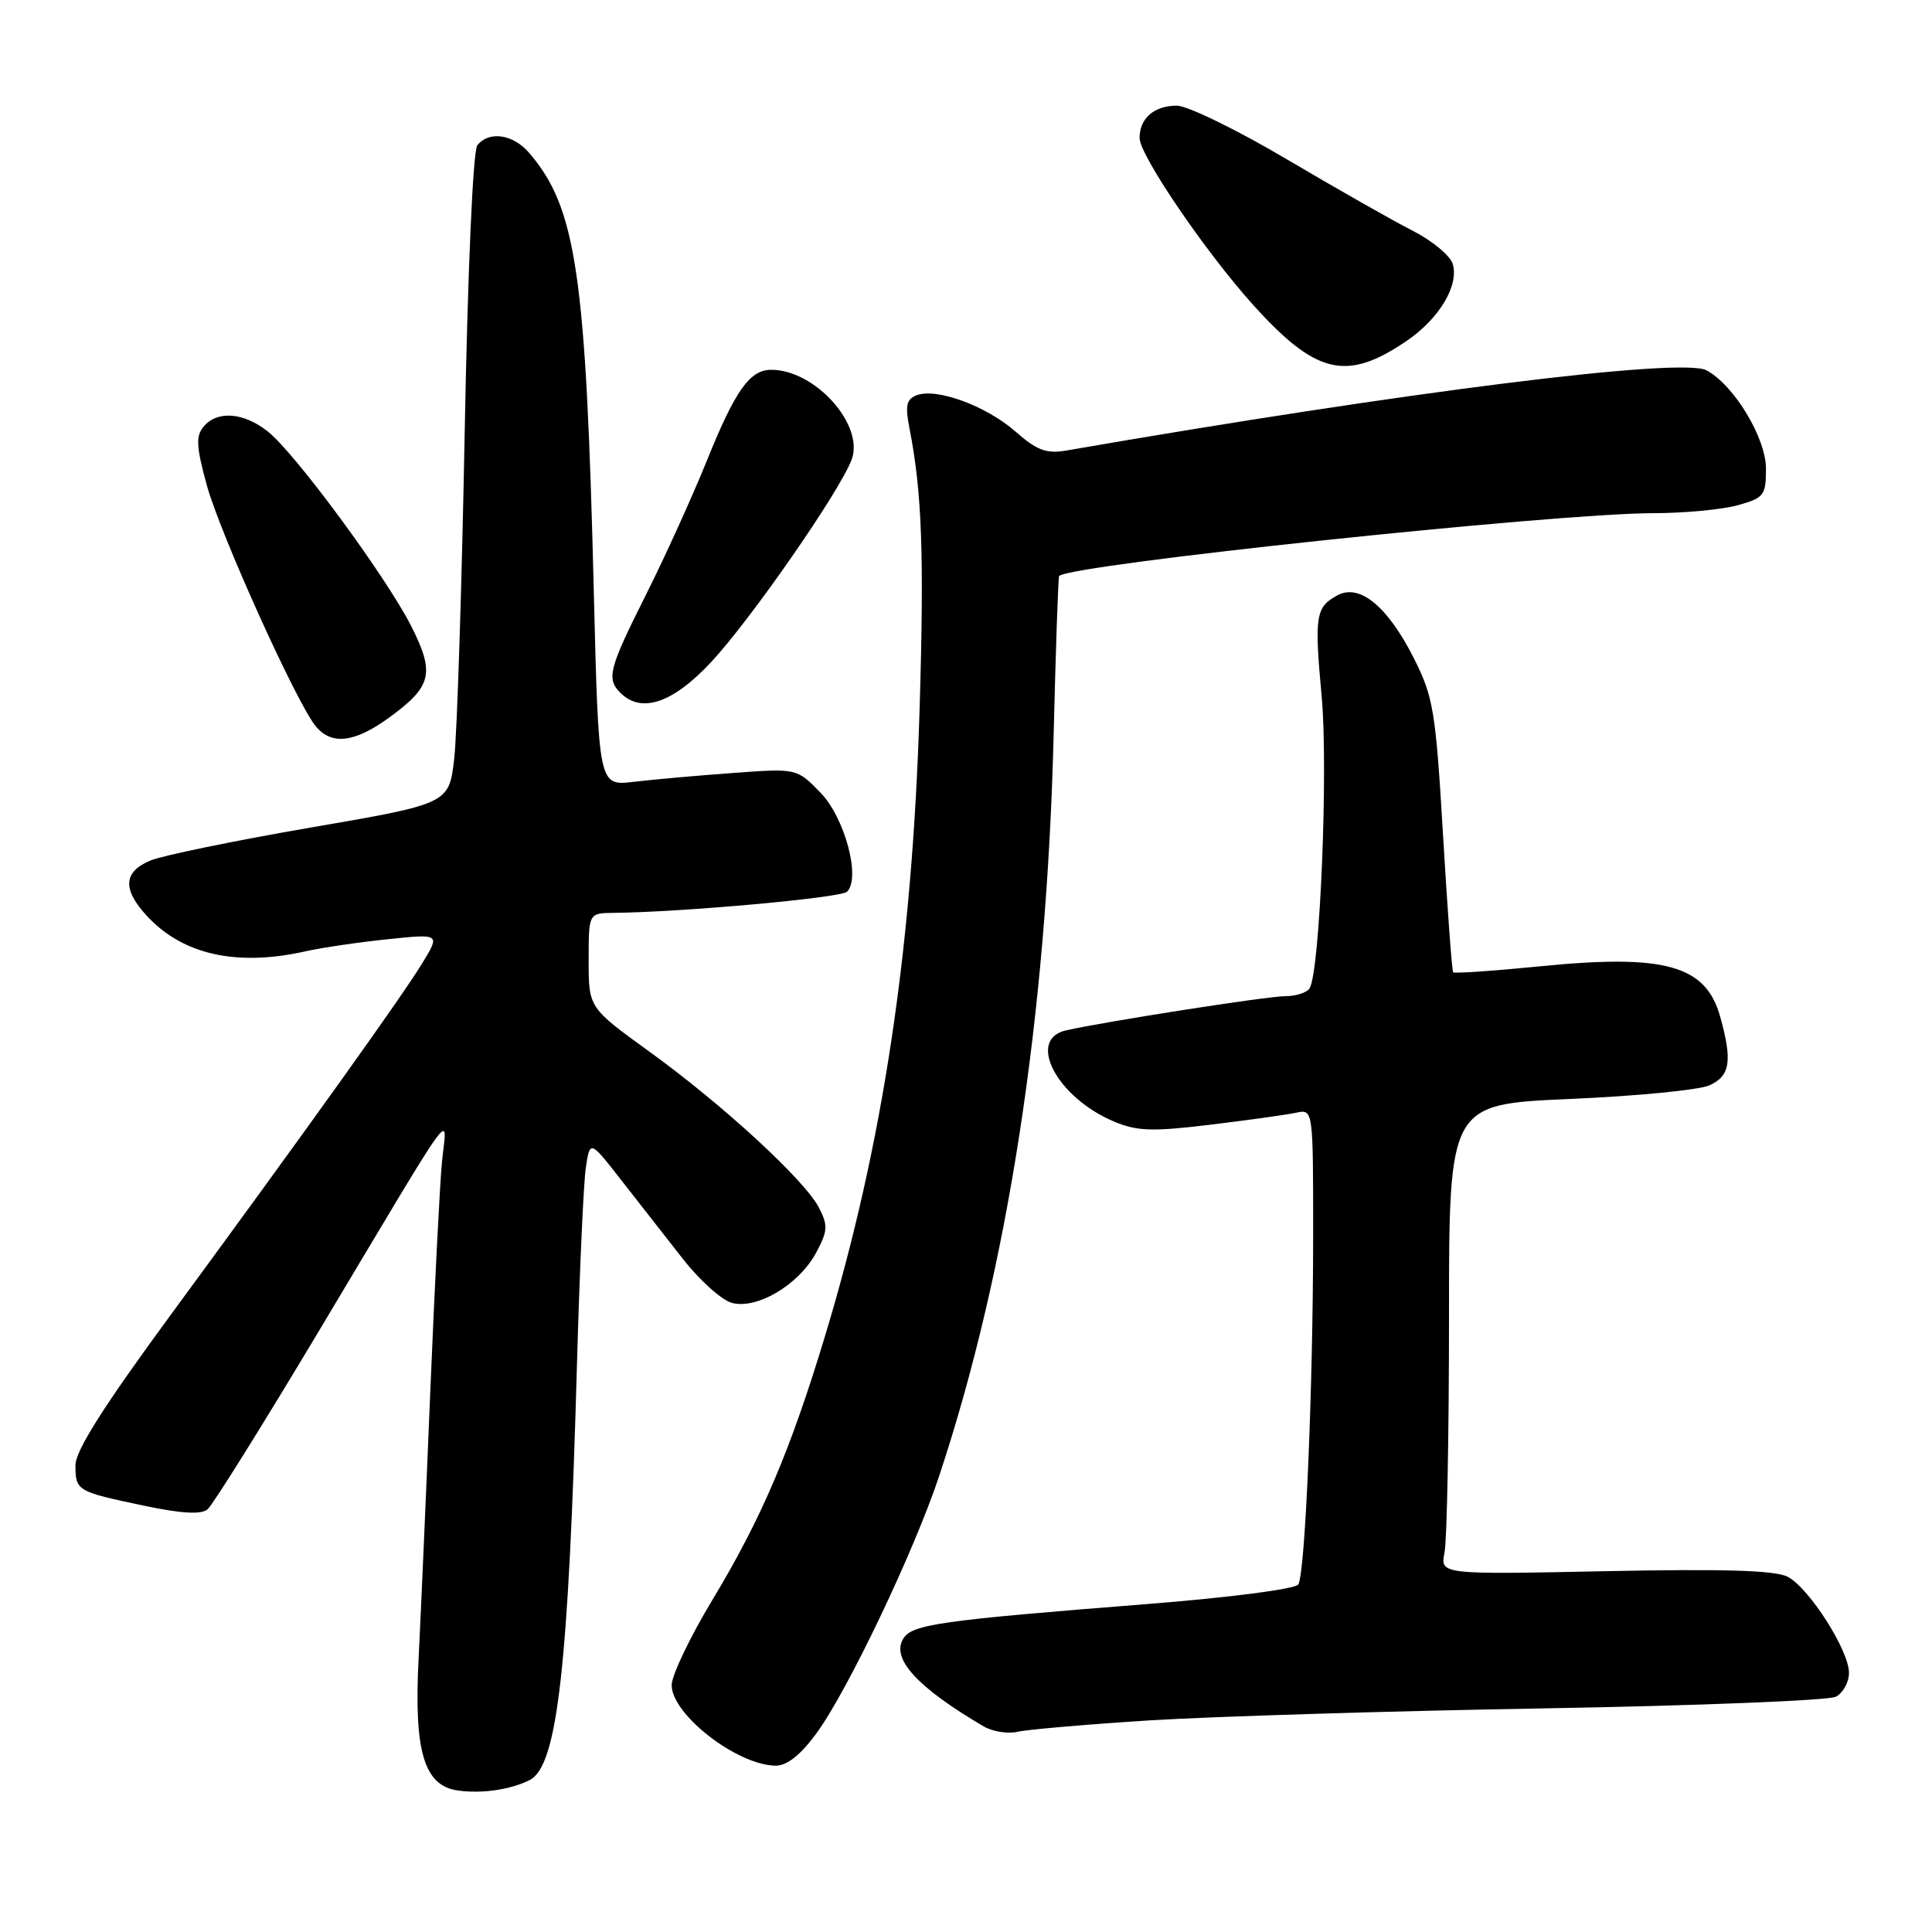 <?xml version="1.0" encoding="UTF-8" standalone="no"?>
<!DOCTYPE svg PUBLIC "-//W3C//DTD SVG 1.1//EN" "http://www.w3.org/Graphics/SVG/1.1/DTD/svg11.dtd" >
<svg xmlns="http://www.w3.org/2000/svg" xmlns:xlink="http://www.w3.org/1999/xlink" version="1.1" viewBox="0 0 256 256">
 <g >
 <path fill="currentColor"
d=" M 70.21 235.85 C 73.86 233.98 75.34 220.93 76.46 180.50 C 76.80 168.40 77.32 156.82 77.62 154.77 C 78.17 151.05 78.17 151.05 82.33 156.39 C 84.63 159.32 88.30 164.03 90.50 166.83 C 92.70 169.64 95.60 172.25 96.95 172.63 C 100.26 173.56 105.87 170.23 108.14 165.99 C 109.69 163.11 109.73 162.38 108.52 160.03 C 106.62 156.36 95.82 146.42 86.08 139.37 C 78.00 133.53 78.00 133.53 78.00 127.26 C 78.00 121.00 78.00 121.00 81.25 120.96 C 90.41 120.87 111.44 118.96 112.24 118.16 C 114.09 116.31 111.93 108.31 108.68 104.99 C 105.57 101.80 105.57 101.80 97.03 102.43 C 92.34 102.77 86.43 103.30 83.91 103.60 C 79.32 104.14 79.32 104.14 78.68 78.32 C 77.65 36.25 76.36 27.52 70.11 20.25 C 67.98 17.77 64.79 17.31 63.25 19.25 C 62.67 19.99 61.98 35.68 61.57 57.50 C 61.19 77.85 60.56 97.20 60.19 100.50 C 59.50 106.50 59.50 106.50 41.19 109.65 C 31.12 111.39 21.56 113.35 19.94 114.02 C 16.33 115.52 16.19 117.84 19.50 121.40 C 24.23 126.51 31.39 128.10 40.50 126.05 C 42.70 125.56 47.61 124.84 51.41 124.45 C 58.33 123.73 58.33 123.73 55.96 127.62 C 53.26 132.05 40.58 149.77 22.45 174.46 C 13.70 186.38 10.00 192.24 10.00 194.15 C 10.00 197.54 10.17 197.64 19.02 199.50 C 24.04 200.56 26.64 200.71 27.50 200.00 C 28.18 199.43 34.72 188.96 42.04 176.73 C 61.15 144.77 59.18 147.47 58.56 154.00 C 58.27 157.03 57.58 170.75 57.01 184.50 C 56.45 198.25 55.75 214.10 55.47 219.71 C 54.83 232.08 56.18 236.62 60.67 237.25 C 63.87 237.70 67.68 237.14 70.21 235.85 Z  M 108.13 229.75 C 112.27 224.14 121.15 205.53 124.47 195.50 C 133.54 168.12 138.68 134.82 139.61 97.52 C 139.89 85.98 140.22 76.44 140.34 76.32 C 141.87 74.80 205.85 68.03 219.00 68.00 C 223.12 68.00 228.19 67.52 230.25 66.95 C 233.74 65.98 234.00 65.65 234.00 62.10 C 234.00 58.03 229.76 51.01 226.12 49.07 C 222.86 47.32 186.50 51.87 141.28 59.70 C 138.65 60.15 137.40 59.68 134.54 57.17 C 130.68 53.78 124.10 51.37 121.47 52.37 C 120.10 52.90 119.92 53.74 120.51 56.76 C 122.17 65.19 122.47 73.56 121.85 94.00 C 120.89 125.81 116.98 151.71 109.33 177.00 C 104.69 192.33 100.90 201.21 94.40 211.99 C 91.43 216.91 89.00 222.00 89.00 223.29 C 89.00 227.17 97.63 233.87 102.74 233.96 C 104.25 233.99 106.02 232.60 108.13 229.75 Z  M 152.33 227.96 C 160.68 227.44 184.15 226.72 204.50 226.37 C 224.85 226.02 242.29 225.32 243.25 224.83 C 244.21 224.33 245.00 222.91 245.00 221.66 C 245.00 218.70 239.76 210.48 236.90 208.94 C 235.27 208.08 228.62 207.87 212.74 208.19 C 190.82 208.64 190.82 208.64 191.41 205.70 C 191.73 204.08 192.00 190.05 192.00 174.53 C 192.00 146.31 192.00 146.31 208.02 145.62 C 216.83 145.24 225.16 144.43 226.52 143.81 C 229.26 142.56 229.57 140.59 227.94 134.74 C 226.04 127.89 220.65 126.38 203.97 128.05 C 197.84 128.66 192.70 129.01 192.55 128.83 C 192.39 128.65 191.79 120.47 191.21 110.65 C 190.23 94.16 189.94 92.37 187.33 87.19 C 183.88 80.37 180.17 77.30 177.24 78.87 C 174.32 80.44 174.14 81.55 175.13 92.31 C 176.01 101.86 174.90 128.74 173.53 130.95 C 173.17 131.53 171.72 132.00 170.30 132.00 C 167.94 132.00 146.53 135.34 141.25 136.53 C 135.97 137.72 140.06 145.46 147.64 148.62 C 150.68 149.90 152.71 149.96 160.38 149.03 C 165.40 148.42 170.51 147.71 171.75 147.44 C 174.00 146.96 174.00 146.96 174.00 163.73 C 173.99 183.89 172.95 208.47 172.03 209.95 C 171.66 210.55 162.97 211.68 151.94 212.55 C 124.57 214.71 120.88 215.23 119.70 217.11 C 118.03 219.76 121.53 223.59 130.35 228.76 C 131.53 229.45 133.55 229.77 134.83 229.47 C 136.12 229.17 143.99 228.49 152.33 227.96 Z  M 51.75 94.95 C 57.23 90.92 57.63 89.17 54.48 82.95 C 51.14 76.38 39.07 59.99 35.47 57.16 C 32.26 54.63 28.77 54.37 26.97 56.54 C 25.93 57.79 26.01 59.21 27.40 64.29 C 29.20 70.80 39.34 93.24 41.85 96.25 C 43.98 98.81 47.06 98.40 51.75 94.95 Z  M 94.21 87.75 C 99.46 82.13 111.23 65.18 112.84 60.92 C 114.58 56.34 108.03 49.00 102.20 49.00 C 99.34 49.00 97.41 51.73 93.61 61.17 C 91.70 65.88 88.09 73.84 85.57 78.85 C 80.68 88.60 80.33 89.93 82.20 91.80 C 84.98 94.58 89.15 93.18 94.21 87.75 Z  M 186.32 45.22 C 190.72 42.24 193.38 37.78 192.48 34.93 C 192.13 33.85 189.75 31.88 187.18 30.57 C 184.60 29.26 177.10 25.00 170.50 21.10 C 163.90 17.20 157.35 14.01 155.95 14.00 C 152.93 14.00 151.00 15.67 151.00 18.29 C 151.00 20.55 159.66 33.29 165.95 40.29 C 174.33 49.62 178.39 50.60 186.32 45.22 Z "/>
</g>
</svg>